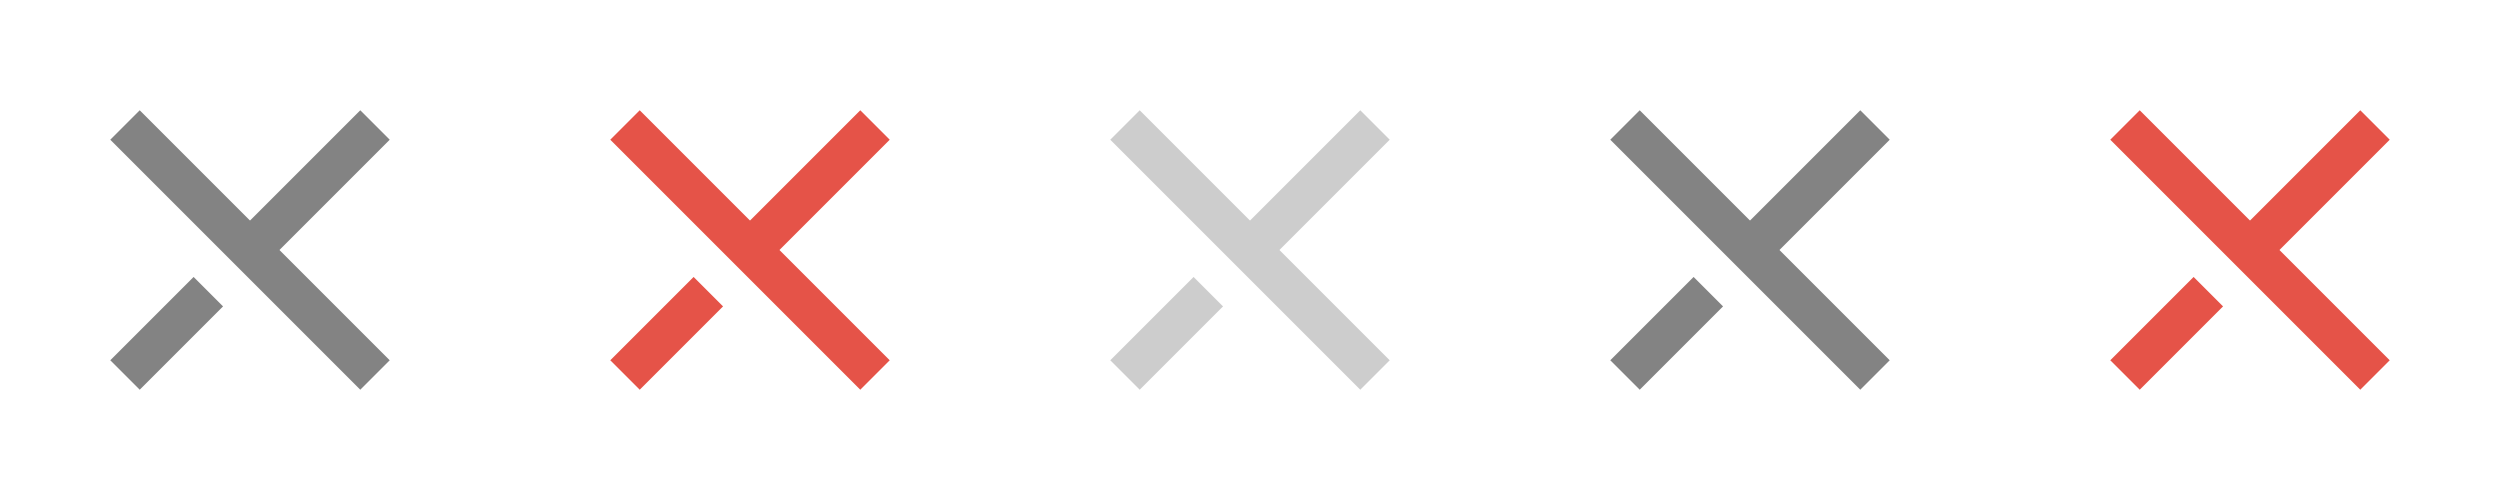 <?xml version="1.0" encoding="UTF-8"?><svg xmlns="http://www.w3.org/2000/svg" width="60" height="12" viewBox="0 0 60 12"><g id="a"/><g id="b"><g id="c"><g id="d"><rect id="e" width="12" height="12" fill="none"/><g><line x1="3" y1="3" x2="9" y2="9" fill="none" stroke="#838383" stroke-miterlimit="10"/><line x1="3" y1="9" x2="5" y2="7" fill="none" stroke="#838383" stroke-miterlimit="10"/><line x1="6" y1="6" x2="9" y2="3" fill="none" stroke="#838383" stroke-miterlimit="10"/></g></g><g id="f"><rect id="g" x="12" width="12" height="12" fill="none"/><g><line x1="15" y1="3" x2="21" y2="9" fill="none" stroke="#e55348" stroke-miterlimit="10"/><line x1="18" y1="6" x2="21" y2="3" fill="none" stroke="#e55348" stroke-miterlimit="10"/><line x1="15" y1="9" x2="17" y2="7" fill="none" stroke="#e55348" stroke-miterlimit="10"/></g></g><g id="h" opacity=".4"><rect id="i" x="24" width="12" height="12" fill="none"/><g><line x1="27" y1="3" x2="33" y2="9" fill="none" stroke="#838383" stroke-miterlimit="10"/><line x1="30" y1="6" x2="33" y2="3" fill="none" stroke="#838383" stroke-miterlimit="10"/><line x1="27" y1="9" x2="29" y2="7" fill="none" stroke="#838383" stroke-miterlimit="10"/></g></g><g id="j"><rect id="k" x="36" width="12" height="12" fill="none"/><g><line x1="39" y1="3" x2="45" y2="9" fill="none" stroke="#838383" stroke-miterlimit="10"/><line x1="39" y1="9" x2="41" y2="7" fill="none" stroke="#838383" stroke-miterlimit="10"/><line x1="42" y1="6" x2="45" y2="3" fill="none" stroke="#838383" stroke-miterlimit="10"/></g></g><g id="l"><rect id="m" x="48" width="12" height="12" fill="none"/><g><line x1="51" y1="3" x2="57" y2="9" fill="none" stroke="#e55348" stroke-miterlimit="10"/><line x1="54" y1="6" x2="57" y2="3" fill="none" stroke="#e55348" stroke-miterlimit="10"/><line x1="51" y1="9" x2="53" y2="7" fill="none" stroke="#e55348" stroke-miterlimit="10"/></g></g></g></g></svg>
